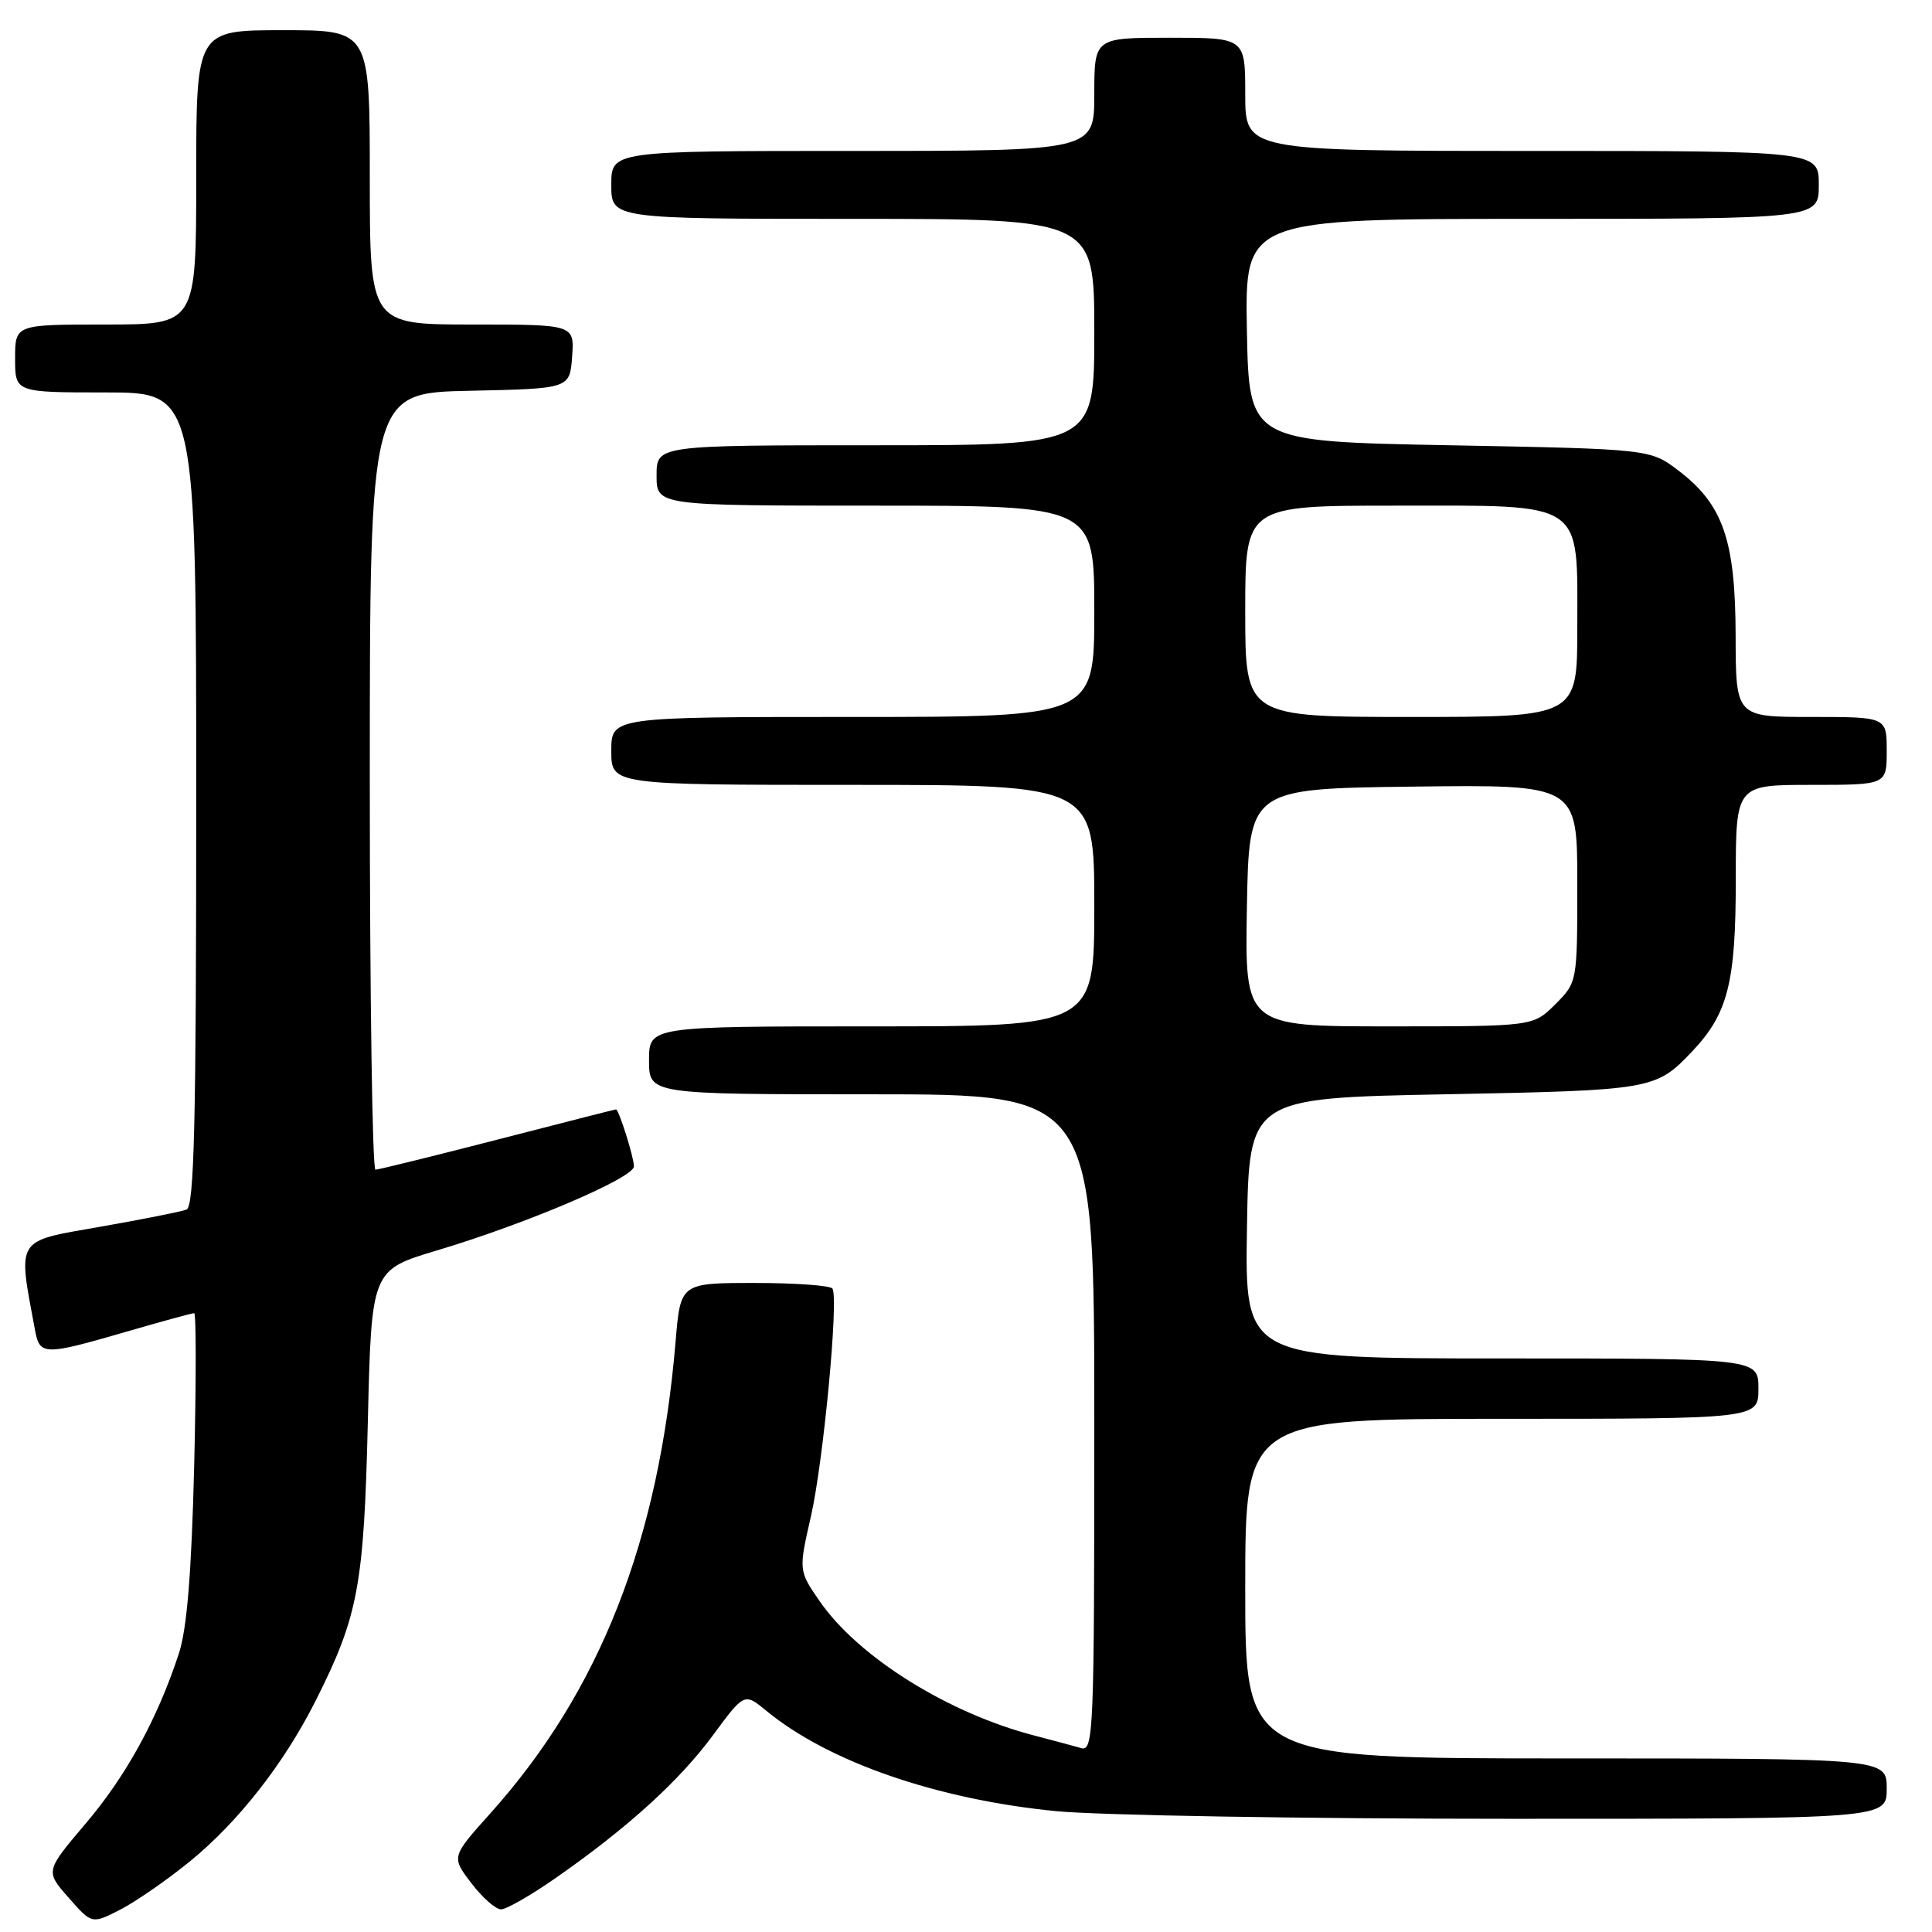 <?xml version="1.0" encoding="UTF-8" standalone="no"?>
<!DOCTYPE svg PUBLIC "-//W3C//DTD SVG 1.1//EN" "http://www.w3.org/Graphics/SVG/1.1/DTD/svg11.dtd" >
<svg xmlns="http://www.w3.org/2000/svg" xmlns:xlink="http://www.w3.org/1999/xlink" version="1.1" viewBox="0 0 256 256">
 <g >
 <path fill="currentColor"
d=" M 25.12 246.68 C 31.54 241.45 37.59 233.74 41.78 225.44 C 47.47 214.16 48.22 210.17 48.74 188.39 C 49.22 168.29 49.22 168.29 57.89 165.69 C 69.78 162.14 84.00 156.07 84.00 154.55 C 84.00 153.35 82.00 147.00 81.62 147.00 C 81.52 147.00 74.48 148.79 65.97 150.99 C 57.46 153.18 50.16 154.98 49.75 154.99 C 49.34 154.99 49.00 131.84 49.00 103.53 C 49.00 52.06 49.00 52.06 62.25 51.78 C 75.50 51.50 75.50 51.50 75.81 47.25 C 76.11 43.00 76.11 43.00 62.56 43.00 C 49.00 43.00 49.00 43.00 49.00 23.50 C 49.00 4.00 49.00 4.00 37.50 4.00 C 26.00 4.00 26.00 4.00 26.00 23.50 C 26.00 43.00 26.00 43.00 14.00 43.00 C 2.00 43.00 2.00 43.00 2.00 47.50 C 2.00 52.00 2.00 52.00 14.00 52.00 C 26.00 52.00 26.00 52.00 26.00 105.89 C 26.00 148.88 25.74 159.89 24.71 160.28 C 24.01 160.55 18.82 161.58 13.18 162.57 C 1.97 164.53 2.34 163.93 4.64 176.25 C 5.27 179.61 5.81 179.63 16.60 176.50 C 21.34 175.12 25.45 174.00 25.73 174.00 C 26.00 174.00 26.00 183.11 25.73 194.25 C 25.37 208.56 24.77 215.86 23.69 219.14 C 20.84 227.80 16.72 235.31 11.35 241.63 C 6.00 247.94 6.00 247.94 9.09 251.45 C 12.17 254.96 12.17 254.96 15.91 253.05 C 17.96 252.00 22.11 249.13 25.12 246.68 Z  M 73.58 248.88 C 83.11 242.25 90.02 235.97 94.47 229.93 C 98.63 224.29 98.63 224.29 101.56 226.70 C 109.78 233.46 124.11 238.42 139.86 239.98 C 145.55 240.54 172.66 241.00 200.11 241.00 C 250.00 241.00 250.00 241.00 250.00 237.00 C 250.00 233.00 250.00 233.00 207.50 233.00 C 165.00 233.00 165.00 233.00 165.00 210.50 C 165.00 188.00 165.00 188.00 199.00 188.00 C 233.00 188.00 233.00 188.00 233.00 184.00 C 233.00 180.00 233.00 180.00 198.98 180.00 C 164.95 180.00 164.95 180.00 165.23 162.75 C 165.50 145.50 165.50 145.50 191.50 145.00 C 218.94 144.47 219.39 144.40 224.20 139.34 C 228.96 134.32 230.00 130.25 230.00 116.53 C 230.00 104.00 230.00 104.00 240.00 104.00 C 250.00 104.00 250.00 104.00 250.00 99.50 C 250.00 95.00 250.00 95.00 240.00 95.00 C 230.00 95.00 230.00 95.00 229.98 84.25 C 229.95 71.59 228.33 66.88 222.44 62.38 C 218.66 59.50 218.66 59.50 192.08 59.00 C 165.50 58.50 165.50 58.50 165.22 43.75 C 164.95 29.00 164.95 29.00 202.97 29.00 C 241.00 29.00 241.00 29.00 241.00 24.50 C 241.00 20.00 241.00 20.00 203.00 20.00 C 165.00 20.00 165.00 20.00 165.00 12.50 C 165.00 5.00 165.00 5.00 155.00 5.00 C 145.00 5.00 145.00 5.00 145.00 12.50 C 145.00 20.00 145.00 20.00 113.00 20.00 C 81.00 20.00 81.00 20.00 81.00 24.50 C 81.00 29.00 81.00 29.00 113.00 29.00 C 145.00 29.00 145.00 29.00 145.00 44.00 C 145.00 59.00 145.00 59.00 116.00 59.00 C 87.00 59.00 87.00 59.00 87.00 63.00 C 87.00 67.00 87.00 67.00 116.00 67.00 C 145.00 67.00 145.00 67.00 145.00 81.00 C 145.00 95.00 145.00 95.00 113.00 95.00 C 81.00 95.00 81.00 95.00 81.00 99.50 C 81.00 104.00 81.00 104.00 113.00 104.00 C 145.00 104.00 145.00 104.00 145.00 120.00 C 145.00 136.00 145.00 136.00 115.50 136.00 C 86.00 136.00 86.00 136.00 86.00 140.50 C 86.00 145.00 86.00 145.00 115.50 145.00 C 145.00 145.00 145.00 145.00 145.00 188.57 C 145.00 229.59 144.90 232.11 143.25 231.63 C 142.29 231.35 139.52 230.61 137.10 229.98 C 125.65 227.02 113.76 219.59 108.64 212.21 C 105.81 208.12 105.81 208.12 107.46 200.89 C 109.10 193.68 111.14 172.17 110.31 170.75 C 110.08 170.34 105.45 170.00 100.03 170.00 C 90.17 170.00 90.17 170.00 89.52 177.75 C 87.30 204.19 79.49 224.09 64.98 240.27 C 59.80 246.05 59.80 246.05 62.45 249.52 C 63.91 251.44 65.68 253.00 66.39 253.00 C 67.09 253.00 70.33 251.15 73.58 248.88 Z  M 165.22 120.25 C 165.50 104.50 165.50 104.50 187.25 104.23 C 209.00 103.96 209.00 103.96 209.00 117.06 C 209.00 130.15 209.00 130.15 206.08 133.08 C 203.15 136.00 203.15 136.00 184.05 136.00 C 164.95 136.00 164.95 136.00 165.22 120.25 Z  M 165.00 81.00 C 165.00 67.00 165.00 67.00 184.96 67.00 C 210.23 67.00 209.00 66.17 209.00 83.19 C 209.00 95.00 209.00 95.00 187.00 95.00 C 165.00 95.00 165.00 95.00 165.00 81.00 Z "/>
</g>
</svg>